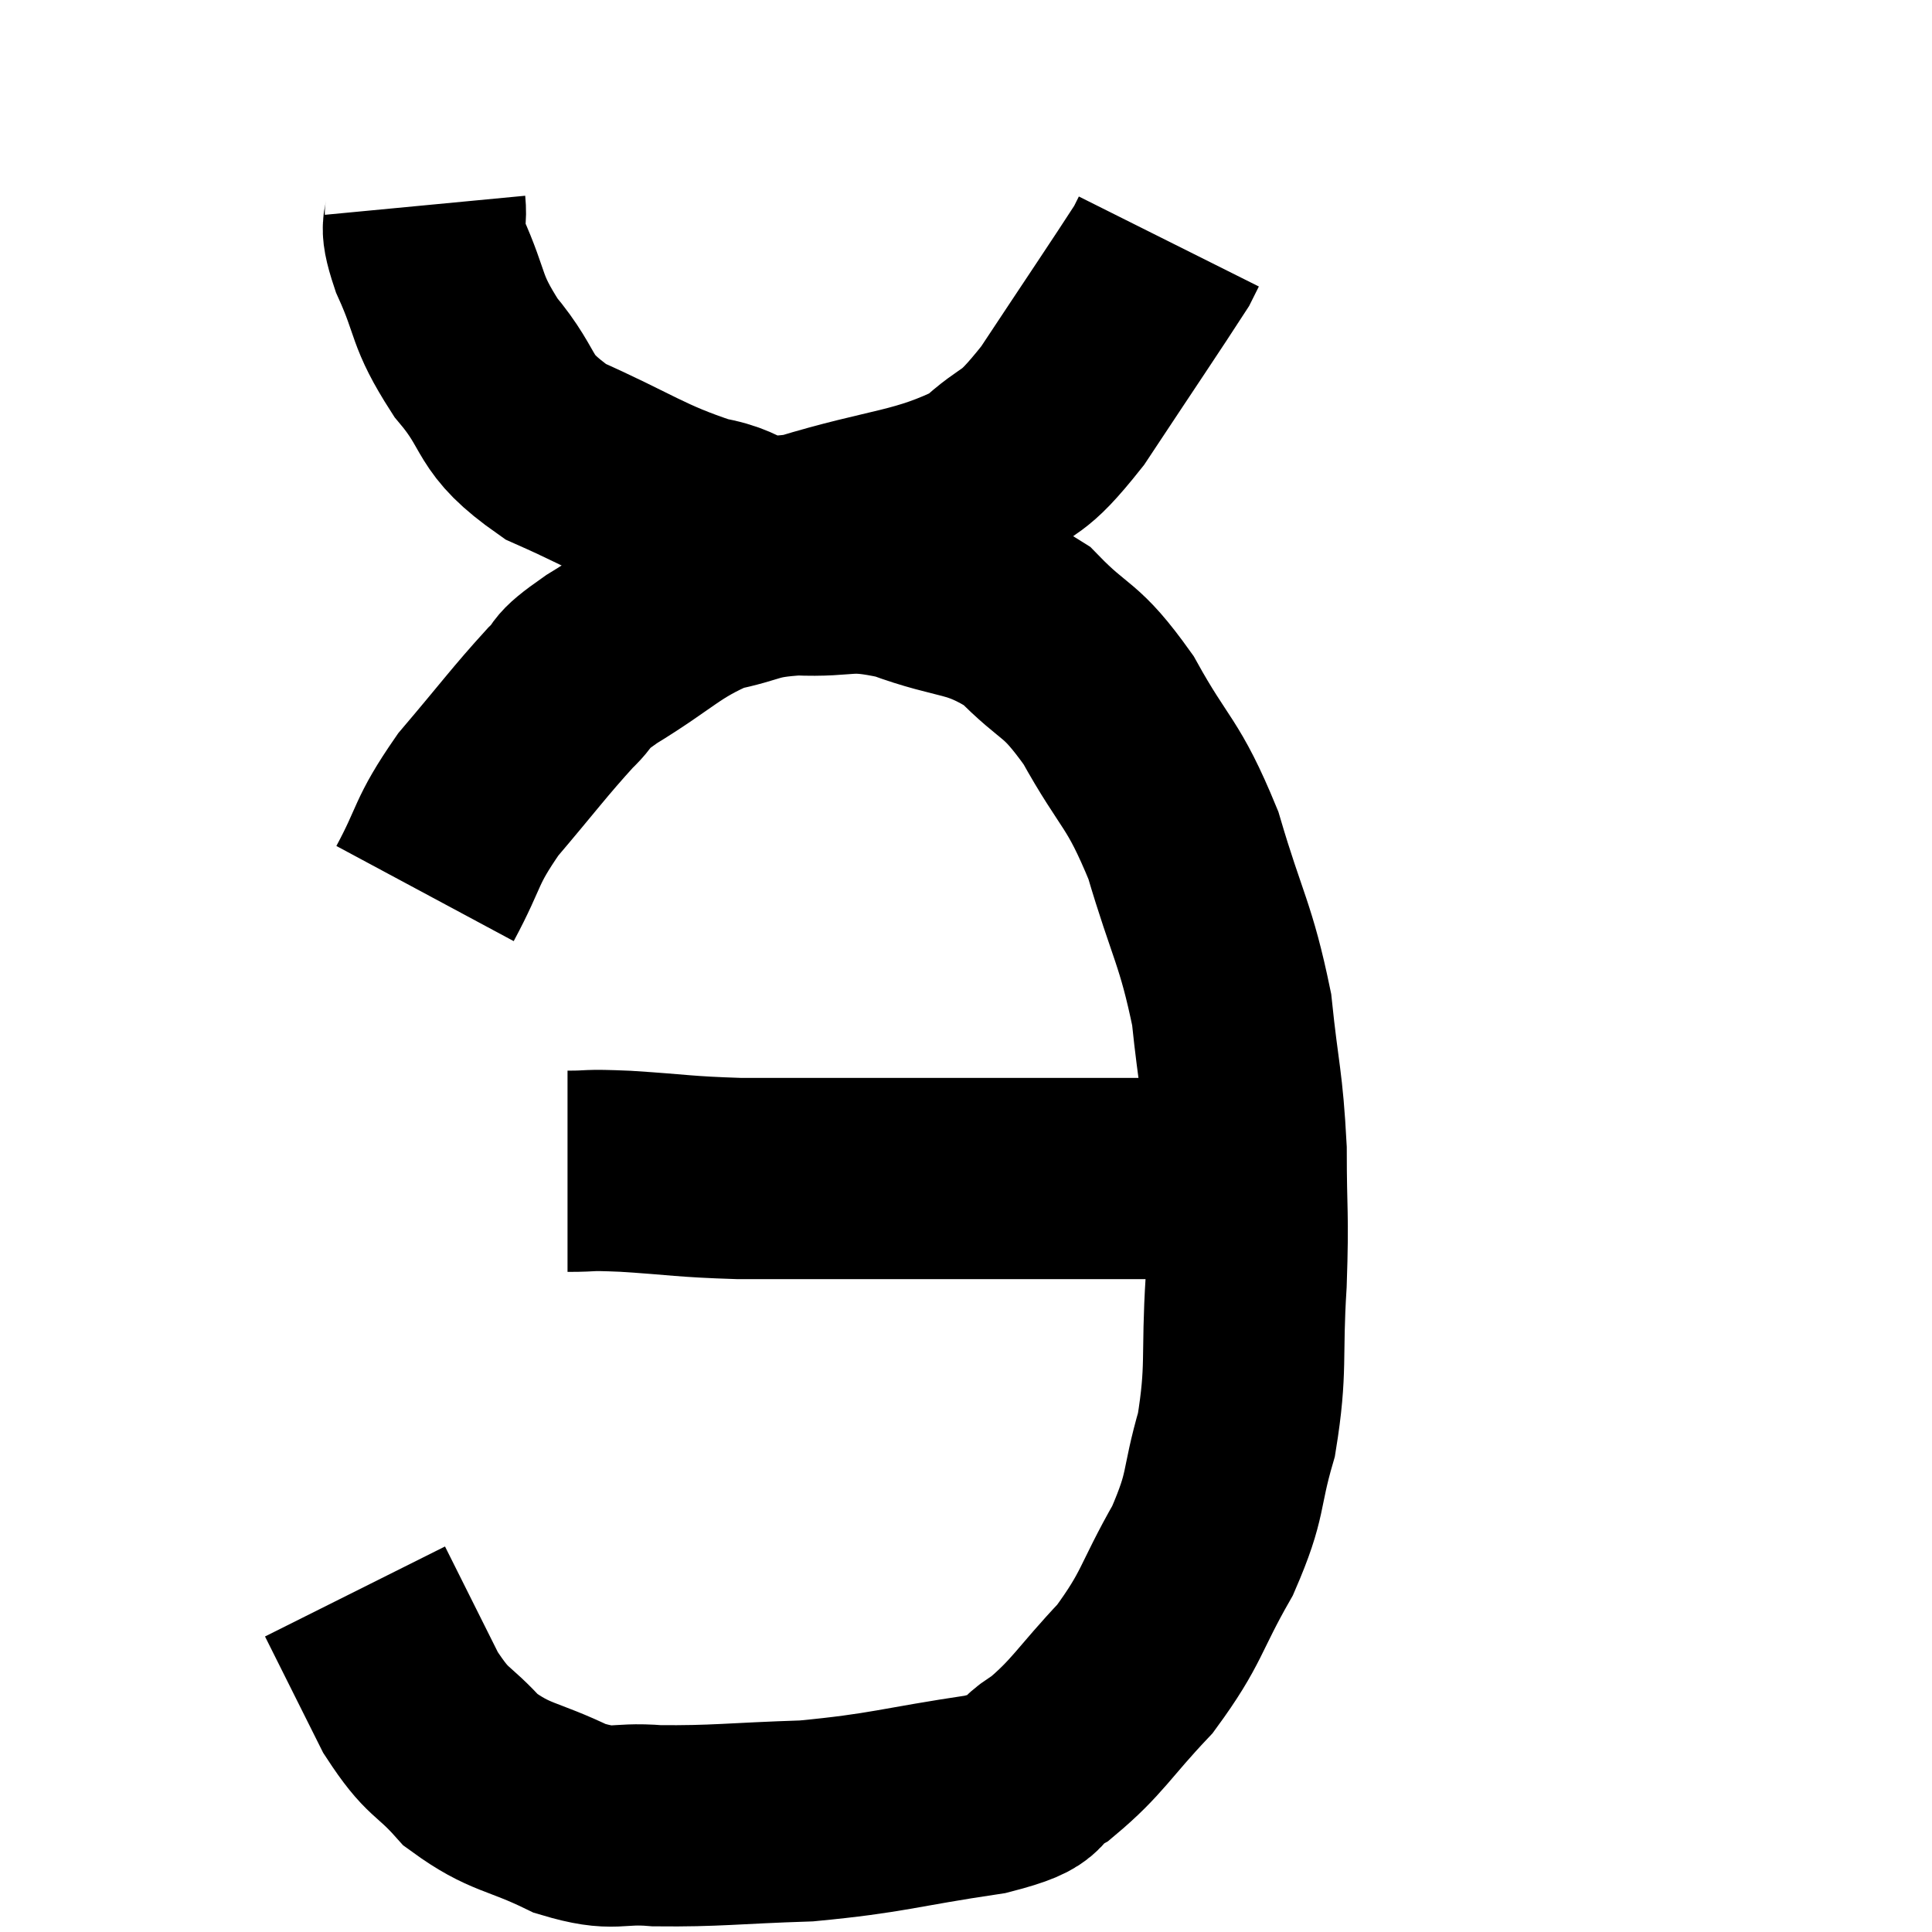 <svg width="48" height="48" viewBox="0 0 48 48" xmlns="http://www.w3.org/2000/svg"><path d="M 10.56 5.1 C 10.62 5.73, 10.365 5.415, 10.68 6.36 C 11.25 7.62, 11.04 7.665, 11.82 8.88 C 12.81 10.05, 12.39 10.23, 13.8 11.22 C 15.63 12.03, 15.915 12.33, 17.46 12.84 C 18.72 13.05, 18.225 13.5, 19.98 13.26 C 22.23 12.57, 22.875 12.675, 24.48 11.88 C 25.44 10.98, 25.305 11.46, 26.4 10.08 C 27.63 8.22, 28.2 7.38, 28.86 6.36 C 28.95 6.18, 28.995 6.09, 29.04 6 C 29.04 6, 29.04 6, 29.04 6 L 29.04 6" fill="none" stroke="black" stroke-width="5"></path><path d="M 10.56 22.2 C 11.22 20.97, 11.04 20.955, 11.88 19.74 C 12.9 18.54, 13.155 18.18, 13.92 17.34 C 14.43 16.86, 13.995 17.04, 14.94 16.38 C 16.32 15.54, 16.485 15.225, 17.7 14.7 C 18.75 14.49, 18.615 14.355, 19.8 14.28 C 21.12 14.34, 21.015 14.085, 22.44 14.4 C 23.97 14.97, 24.225 14.73, 25.5 15.54 C 26.52 16.59, 26.565 16.275, 27.54 17.64 C 28.47 19.32, 28.635 19.14, 29.4 21 C 30 23.04, 30.21 23.19, 30.6 25.08 C 30.78 26.82, 30.87 26.865, 30.96 28.56 C 30.96 30.21, 31.02 30.09, 30.96 31.86 C 30.84 33.75, 30.99 33.975, 30.72 35.64 C 30.3 37.08, 30.51 37.065, 29.88 38.52 C 29.04 39.99, 29.145 40.17, 28.2 41.46 C 27.15 42.57, 27.03 42.9, 26.1 43.68 C 25.29 44.13, 25.995 44.19, 24.48 44.58 C 22.26 44.91, 22.08 45.045, 20.04 45.24 C 18.18 45.3, 17.79 45.375, 16.32 45.36 C 15.24 45.27, 15.315 45.525, 14.16 45.18 C 12.93 44.58, 12.69 44.7, 11.7 43.98 C 10.95 43.14, 10.905 43.38, 10.2 42.3 C 9.54 40.98, 9.225 40.35, 8.88 39.66 L 8.82 39.54" fill="none" stroke="black" stroke-width="5"></path><path d="M 14.1 29.1 C 14.82 29.1, 14.475 29.055, 15.54 29.1 C 16.95 29.19, 16.95 29.235, 18.36 29.28 C 19.77 29.28, 20.16 29.28, 21.18 29.28 C 21.81 29.28, 21.495 29.28, 22.44 29.28 C 23.7 29.28, 23.895 29.28, 24.96 29.28 C 25.83 29.28, 25.965 29.28, 26.7 29.28 C 27.3 29.28, 27.45 29.28, 27.9 29.28 C 28.2 29.28, 28.23 29.28, 28.5 29.28 C 28.74 29.28, 28.71 29.28, 28.98 29.28 C 29.28 29.28, 29.235 29.28, 29.58 29.28 C 29.97 29.28, 30.09 29.28, 30.36 29.28 C 30.51 29.28, 30.585 29.28, 30.66 29.28 L 30.66 29.28" fill="none" stroke="black" stroke-width="5"></path></svg>